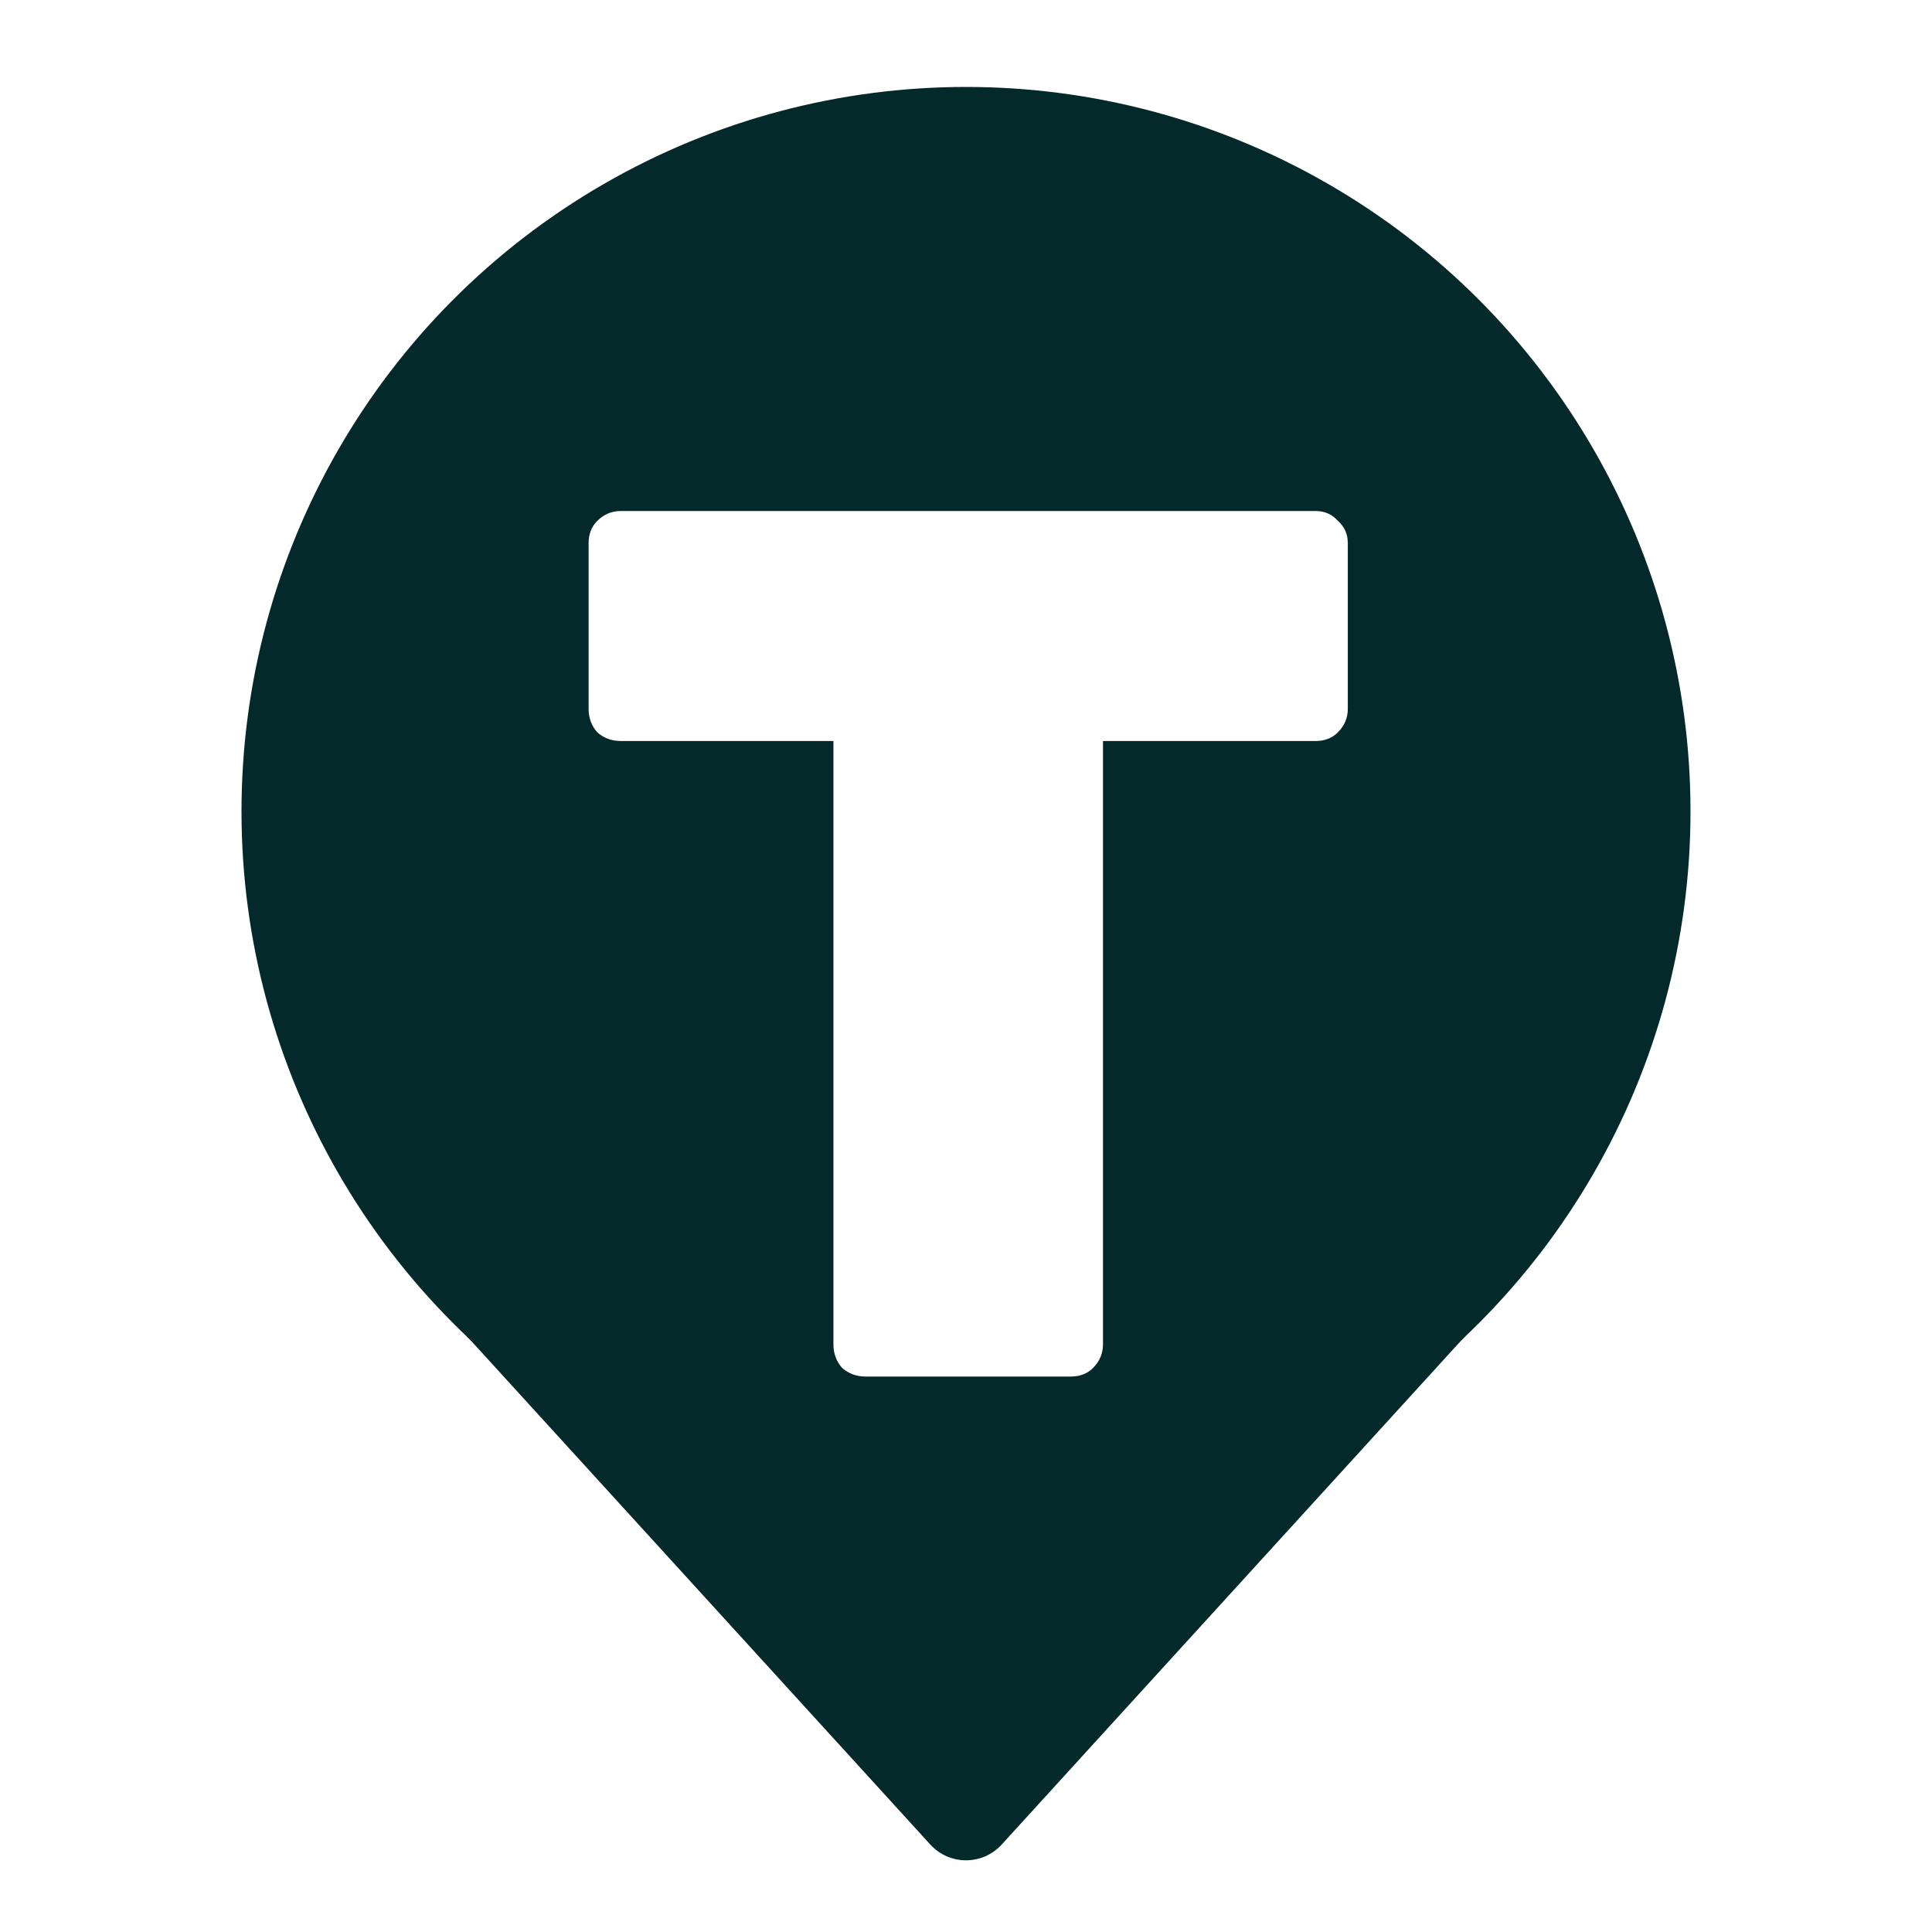 <svg width="400" height="400" viewBox="0 0 400 400" fill="none" xmlns="http://www.w3.org/2000/svg">
<g filter="url(#filter0_d_1_2)">
<circle cx="200" cy="164" r="150" fill="#04292A"/>
<path d="M192.61 377.893C196.576 382.244 203.424 382.244 207.39 377.893L314.646 260.237C320.499 253.816 315.944 243.5 307.256 243.5H92.744C84.056 243.5 79.501 253.816 85.354 260.237L192.61 377.893Z" fill="#04292A"/>
<g filter="url(#filter1_i_1_2)">
<path d="M179.208 277C177.331 277 175.709 276.403 174.344 275.208C173.149 273.843 172.552 272.221 172.552 270.344V145.416H128.52C126.643 145.416 125.021 144.819 123.656 143.624C122.461 142.259 121.864 140.637 121.864 138.76V104.456C121.864 102.579 122.461 101.043 123.656 99.848C125.021 98.483 126.643 97.8 128.52 97.8H272.392C274.269 97.8 275.805 98.483 277 99.848C278.365 101.043 279.048 102.579 279.048 104.456V138.76C279.048 140.637 278.365 142.259 277 143.624C275.805 144.819 274.269 145.416 272.392 145.416H228.36V270.344C228.36 272.221 227.677 273.843 226.312 275.208C225.117 276.403 223.581 277 221.704 277H179.208Z" fill="white"/>
</g>
</g>
<defs>
<filter id="filter0_d_1_2" x="46" y="14" width="308" height="375.156" filterUnits="userSpaceOnUse" color-interpolation-filters="sRGB">
<feFlood flood-opacity="0" result="BackgroundImageFix"/>
<feColorMatrix in="SourceAlpha" type="matrix" values="0 0 0 0 0 0 0 0 0 0 0 0 0 0 0 0 0 0 127 0" result="hardAlpha"/>
<feOffset dy="4"/>
<feGaussianBlur stdDeviation="2"/>
<feComposite in2="hardAlpha" operator="out"/>
<feColorMatrix type="matrix" values="0 0 0 0 0 0 0 0 0 0 0 0 0 0 0 0 0 0 0.25 0"/>
<feBlend mode="normal" in2="BackgroundImageFix" result="effect1_dropShadow_1_2"/>
<feBlend mode="normal" in="SourceGraphic" in2="effect1_dropShadow_1_2" result="shape"/>
</filter>
<filter id="filter1_i_1_2" x="121.864" y="97.8" width="157.184" height="183.2" filterUnits="userSpaceOnUse" color-interpolation-filters="sRGB">
<feFlood flood-opacity="0" result="BackgroundImageFix"/>
<feBlend mode="normal" in="SourceGraphic" in2="BackgroundImageFix" result="shape"/>
<feColorMatrix in="SourceAlpha" type="matrix" values="0 0 0 0 0 0 0 0 0 0 0 0 0 0 0 0 0 0 127 0" result="hardAlpha"/>
<feOffset dy="4"/>
<feGaussianBlur stdDeviation="2"/>
<feComposite in2="hardAlpha" operator="arithmetic" k2="-1" k3="1"/>
<feColorMatrix type="matrix" values="0 0 0 0 0 0 0 0 0 0 0 0 0 0 0 0 0 0 0.25 0"/>
<feBlend mode="normal" in2="shape" result="effect1_innerShadow_1_2"/>
</filter>
</defs>
</svg>
